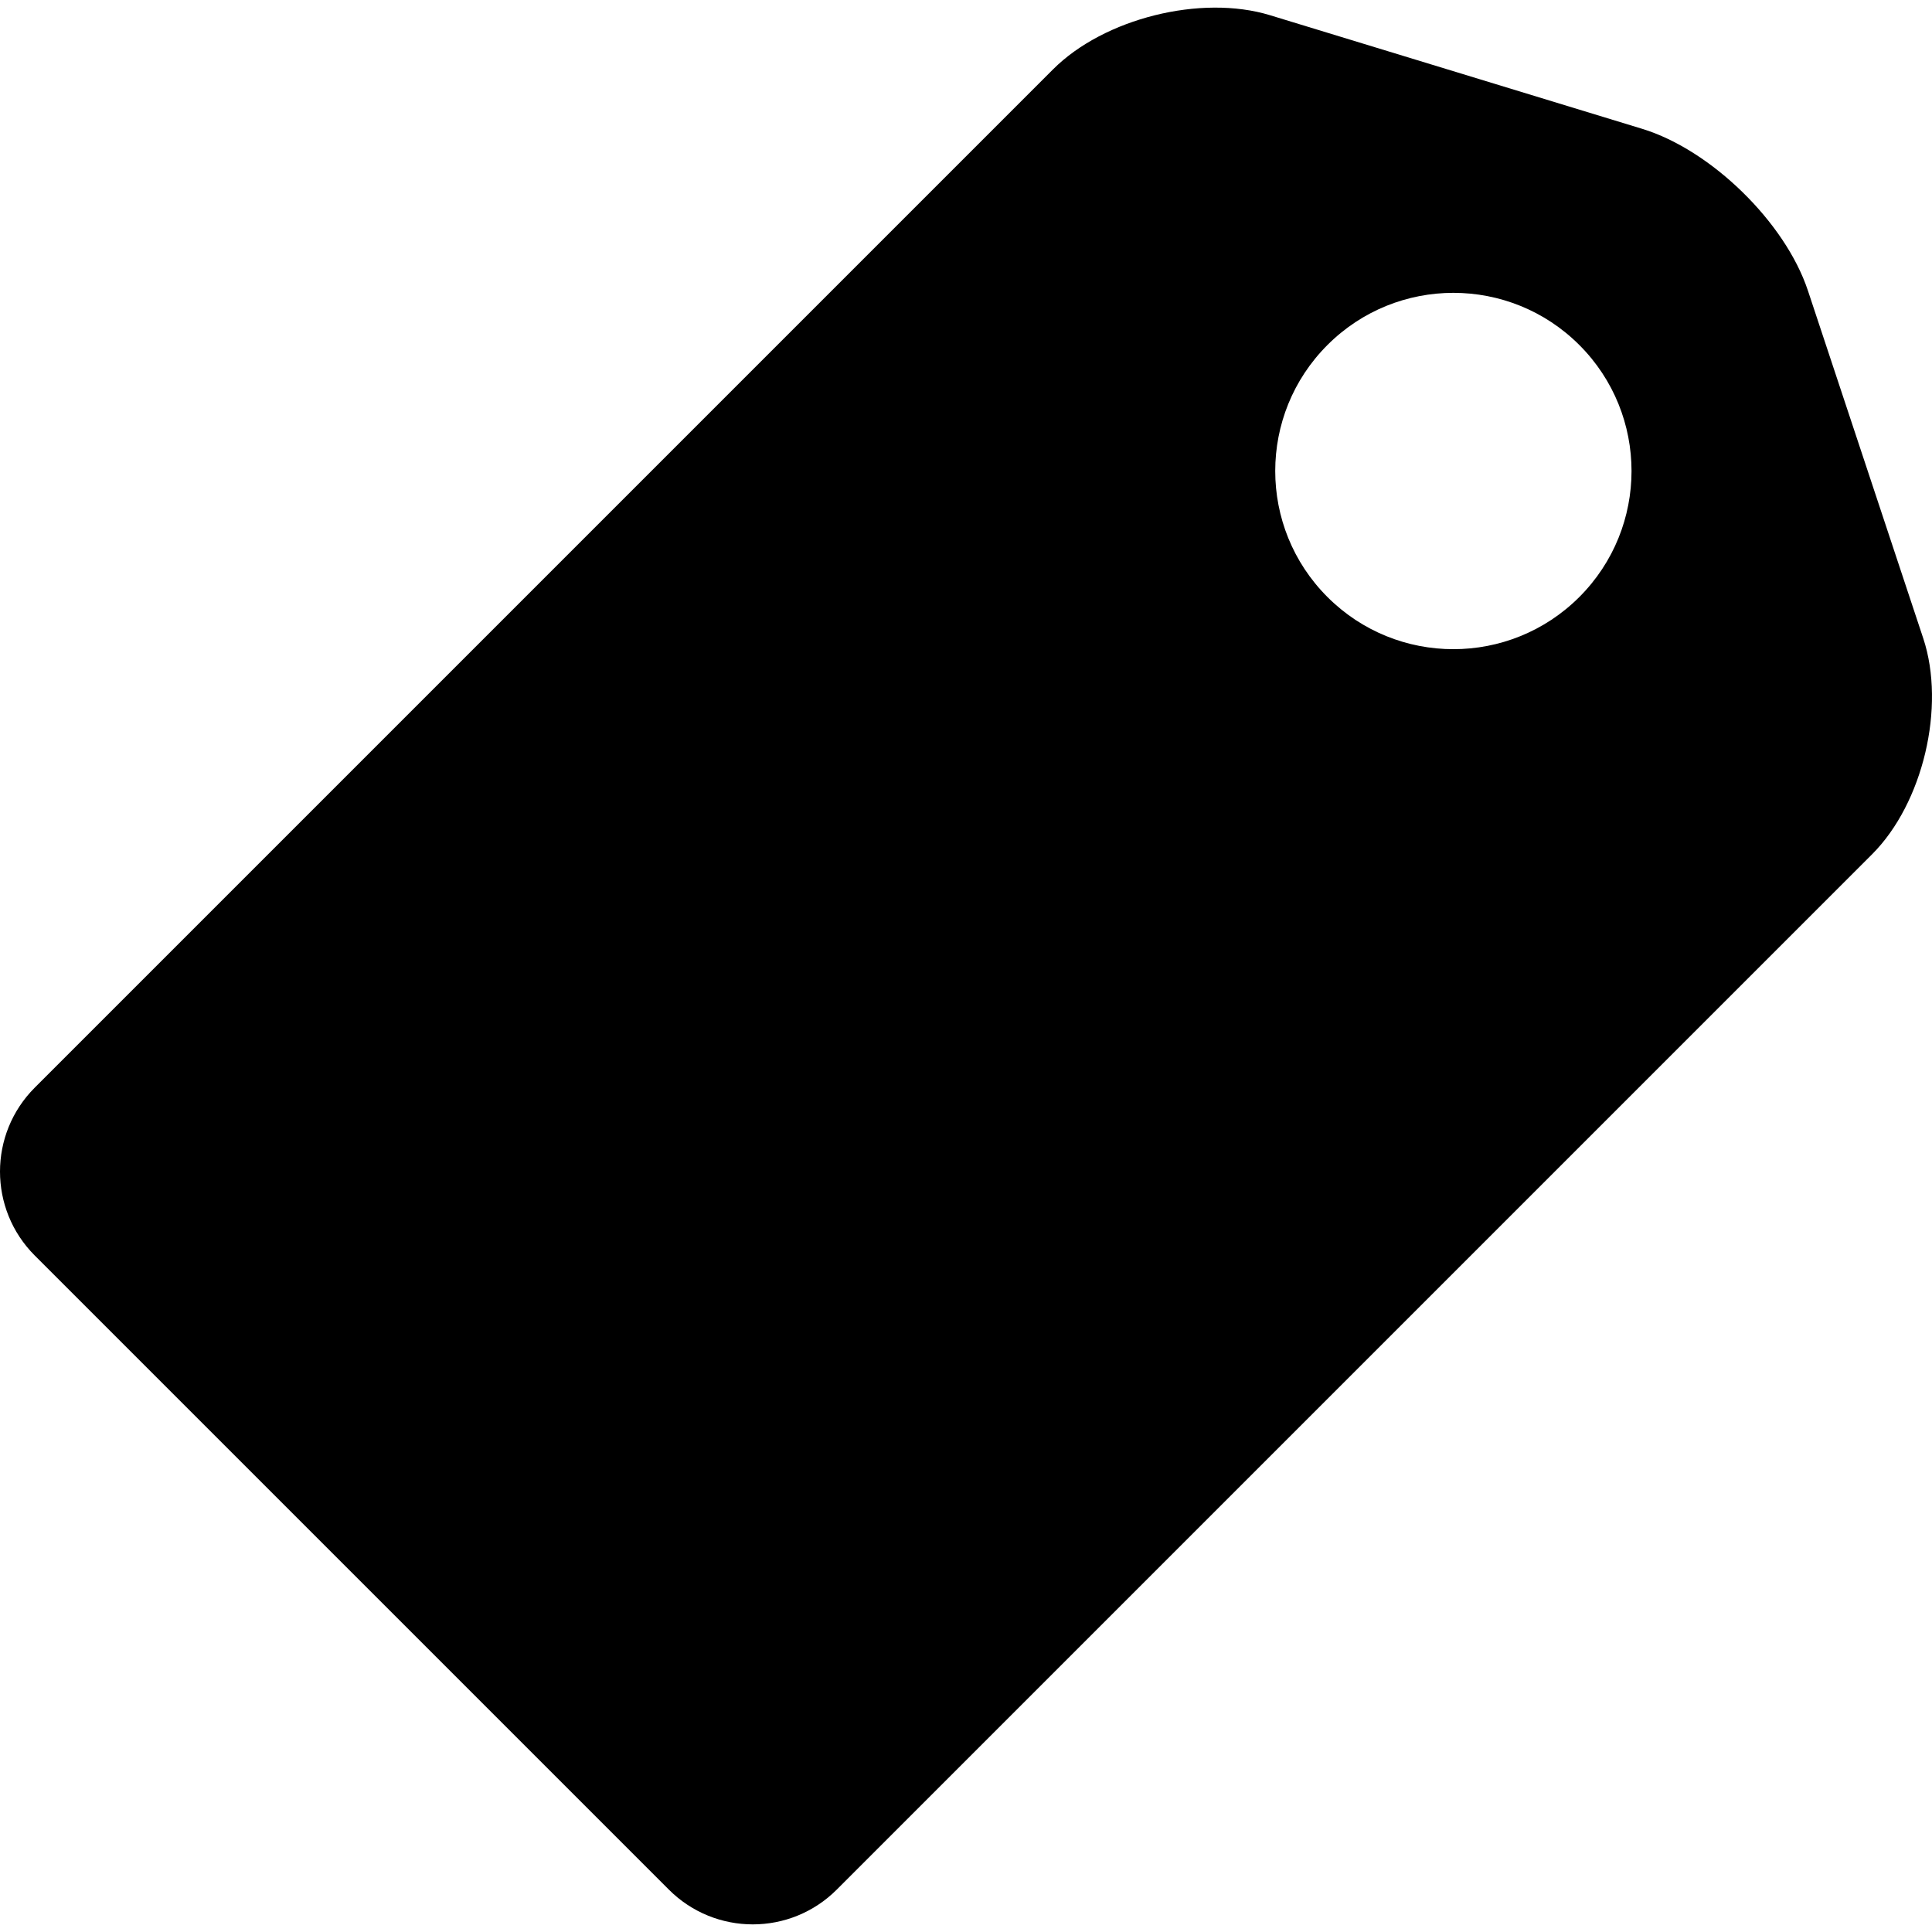 <?xml version="1.0" encoding="iso-8859-1"?>
<!-- Generator: Adobe Illustrator 16.0.0, SVG Export Plug-In . SVG Version: 6.00 Build 0)  -->
<!DOCTYPE svg PUBLIC "-//W3C//DTD SVG 1.1//EN" "http://www.w3.org/Graphics/SVG/1.1/DTD/svg11.dtd">
<svg version="1.1" id="Capa_1" xmlns="http://www.w3.org/2000/svg" xmlns:xlink="http://www.w3.org/1999/xlink" x="0px" y="0px"
	 width="497.85px" height="497.85px" viewBox="0 0 497.85 497.85" style="enable-background:new 0 0 497.85 497.85;"
	 xml:space="preserve">
<g>
	<g>
		<path d="M465.877,74.894c-5.839-17.607-24.958-36.273-42.706-41.696L327.247,3.914c-17.742-5.416-42.767,0.826-55.882,13.948
			L8.964,280.263c-11.952,11.952-11.952,31.322,0,43.274L172.35,486.923c11.952,11.952,31.322,11.952,43.274,0l266.795-266.796
			c13.121-13.121,19.015-38.029,13.177-55.637L465.877,74.894z M406.978,153.836c-17.932,17.932-46.995,17.932-64.921,0
			c-17.932-17.932-17.932-46.996,0-64.927c17.926-17.932,46.995-17.932,64.921,0S424.904,135.904,406.978,153.836z"/>
	</g>
</g>
<g>
</g>
<g>
</g>
<g>
</g>
<g>
</g>
<g>
</g>
<g>
</g>
<g>
</g>
<g>
</g>
<g>
</g>
<g>
</g>
<g>
</g>
<g>
</g>
<g>
</g>
<g>
</g>
<g>
</g>
</svg>
